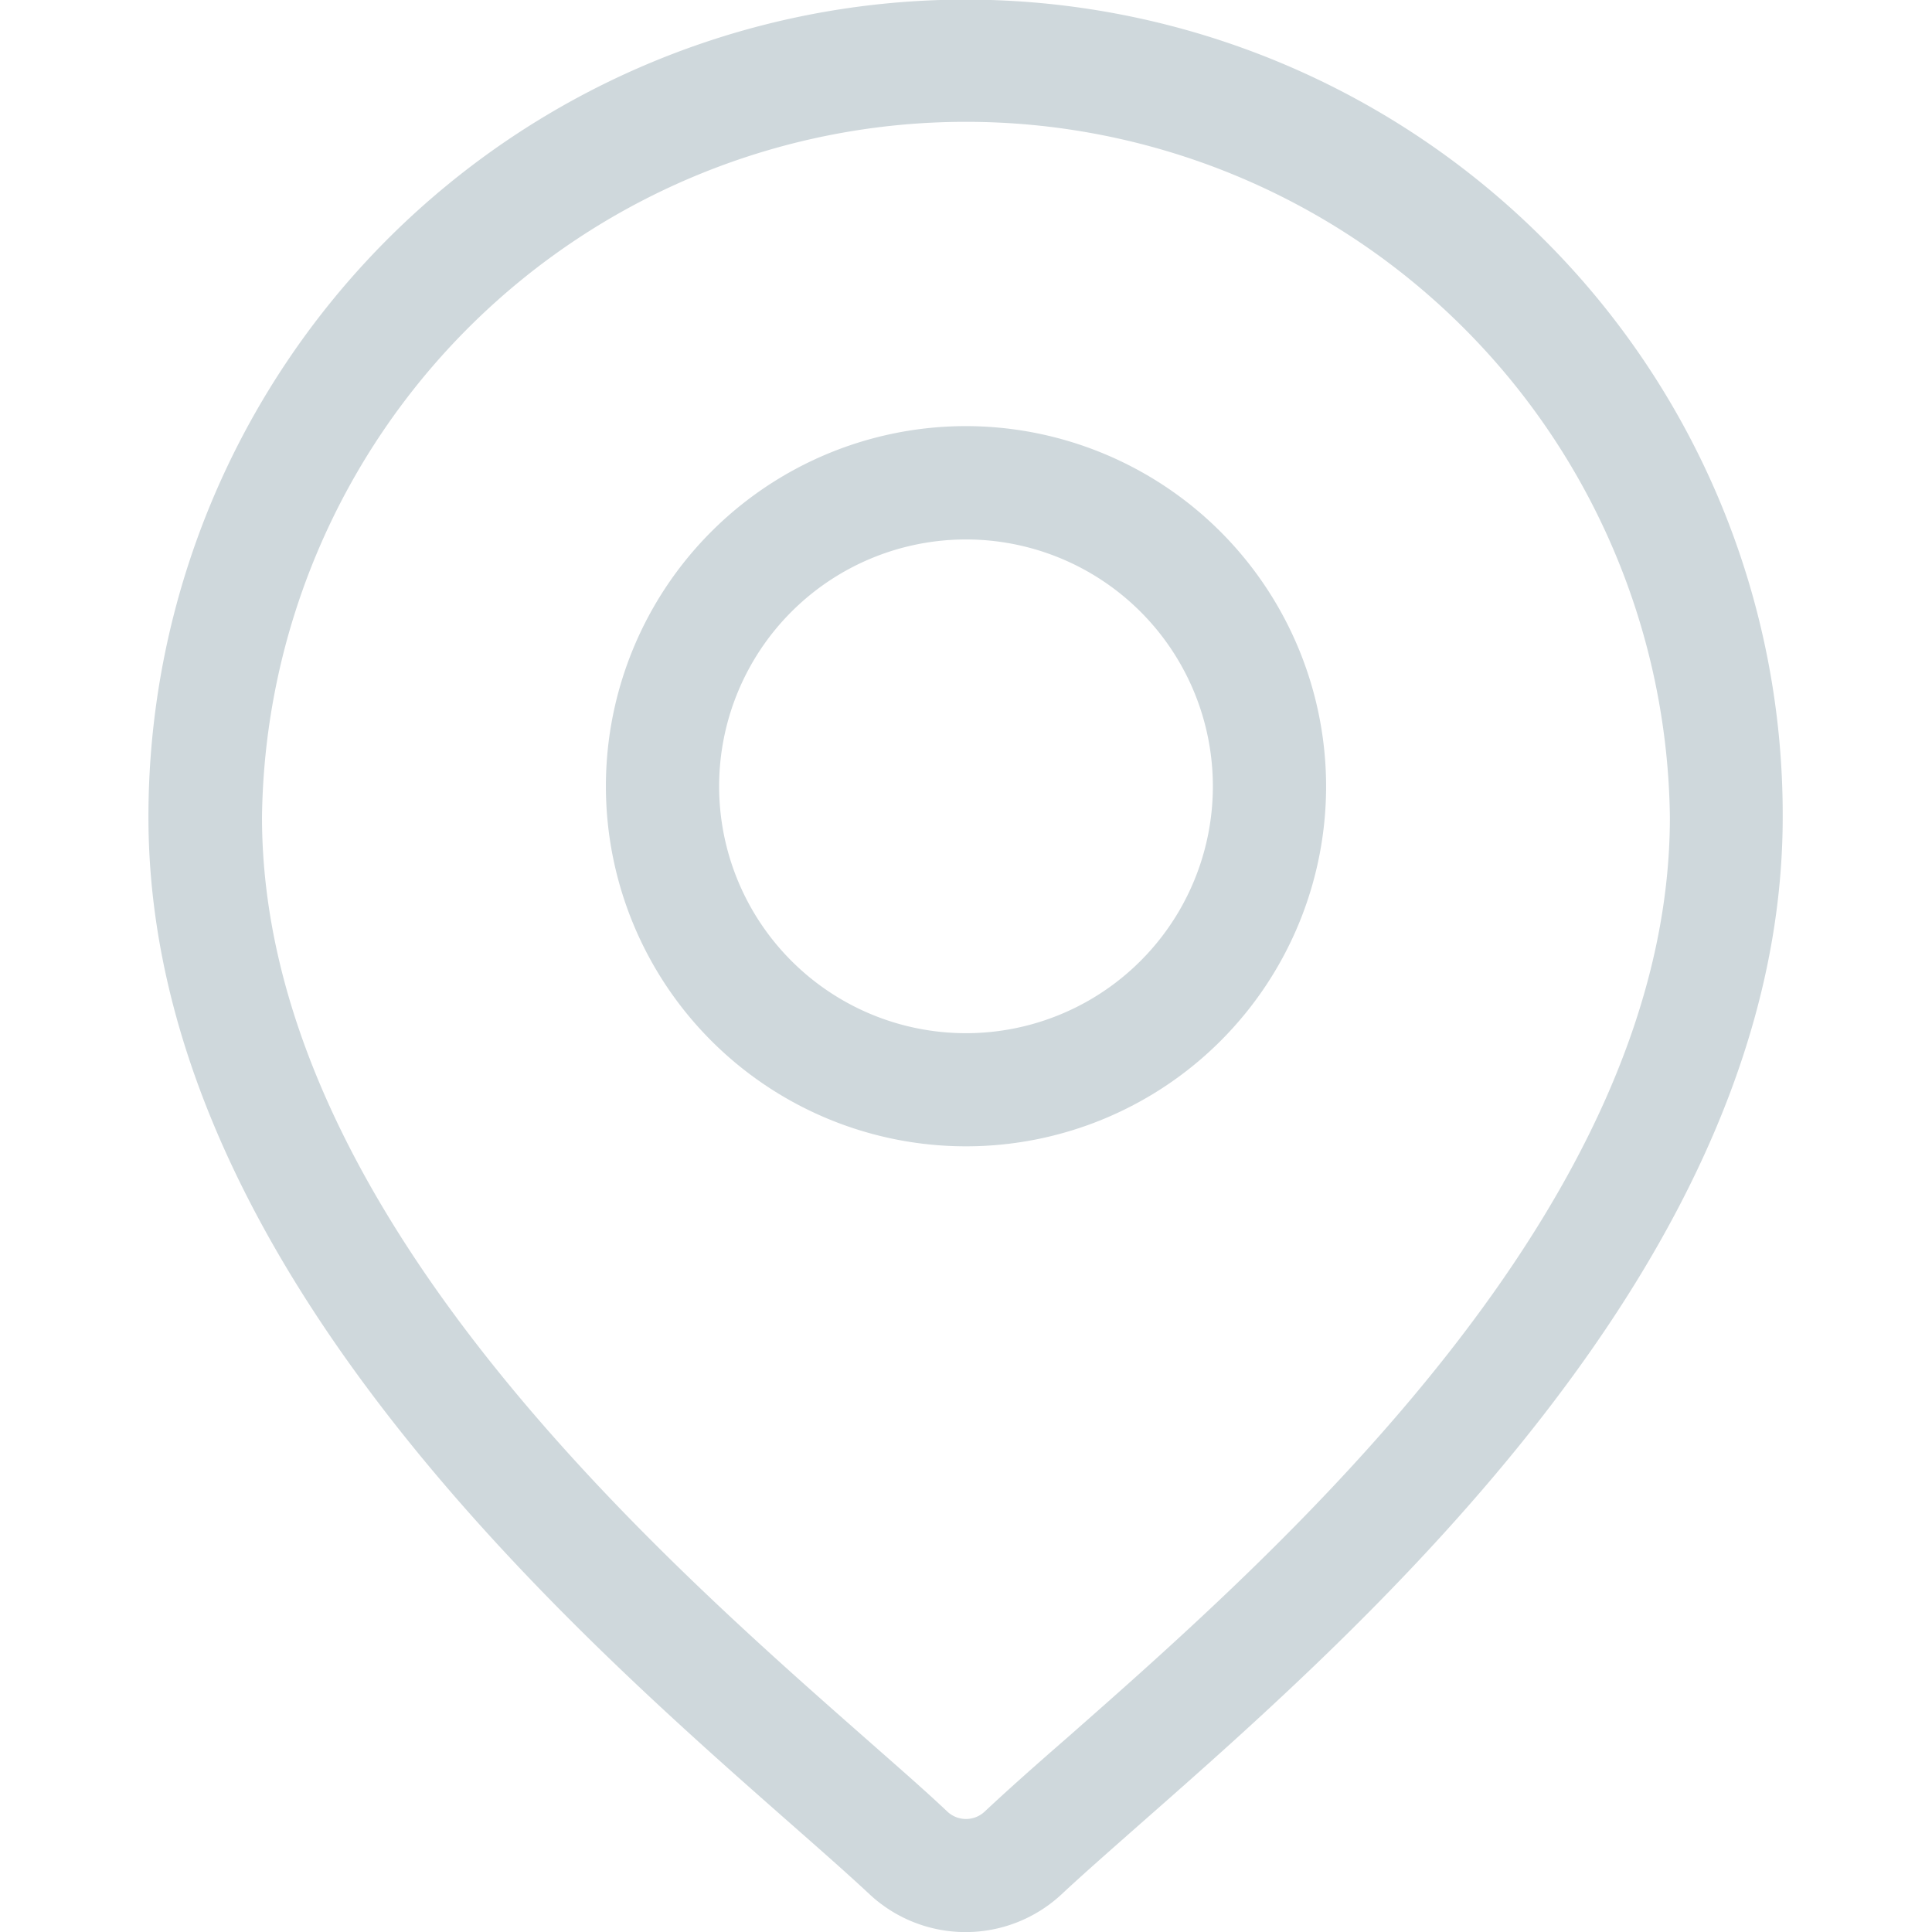 <svg xmlns="http://www.w3.org/2000/svg" xmlns:xlink="http://www.w3.org/1999/xlink" width="18" height="18" viewBox="0 0 18 18"><defs><clipPath id="a"><rect width="18" height="18" transform="translate(16 1338)" fill="#cfd8dc" stroke="#707070" stroke-width="1"/></clipPath></defs><g transform="translate(-16 -1338)" clip-path="url(#a)"><g transform="translate(16 1338)"><path d="M14.383,2.23a7.613,7.613,0,0,0-13,5.383c0,4.114,3.89,7.535,5.979,9.374.29.255.541.476.741.663a1.312,1.312,0,0,0,1.786,0c.2-.187.451-.407.741-.663,2.09-1.838,5.979-5.26,5.979-9.374A7.563,7.563,0,0,0,14.383,2.23ZM9.937,16.195c-.3.261-.553.486-.764.684a.254.254,0,0,1-.346,0c-.211-.2-.468-.423-.764-.684C6.1,14.467,2.441,11.25,2.441,7.613a6.559,6.559,0,0,1,13.117,0C15.559,11.25,11.9,14.467,9.937,16.195Z" fill="#cfd8dc"/><path d="M9,3.97a3.355,3.355,0,1,0,3.355,3.355A3.359,3.359,0,0,0,9,3.97ZM9,9.626a2.3,2.3,0,1,1,2.3-2.3A2.3,2.3,0,0,1,9,9.626Z" fill="#cfd8dc"/></g></g></svg>